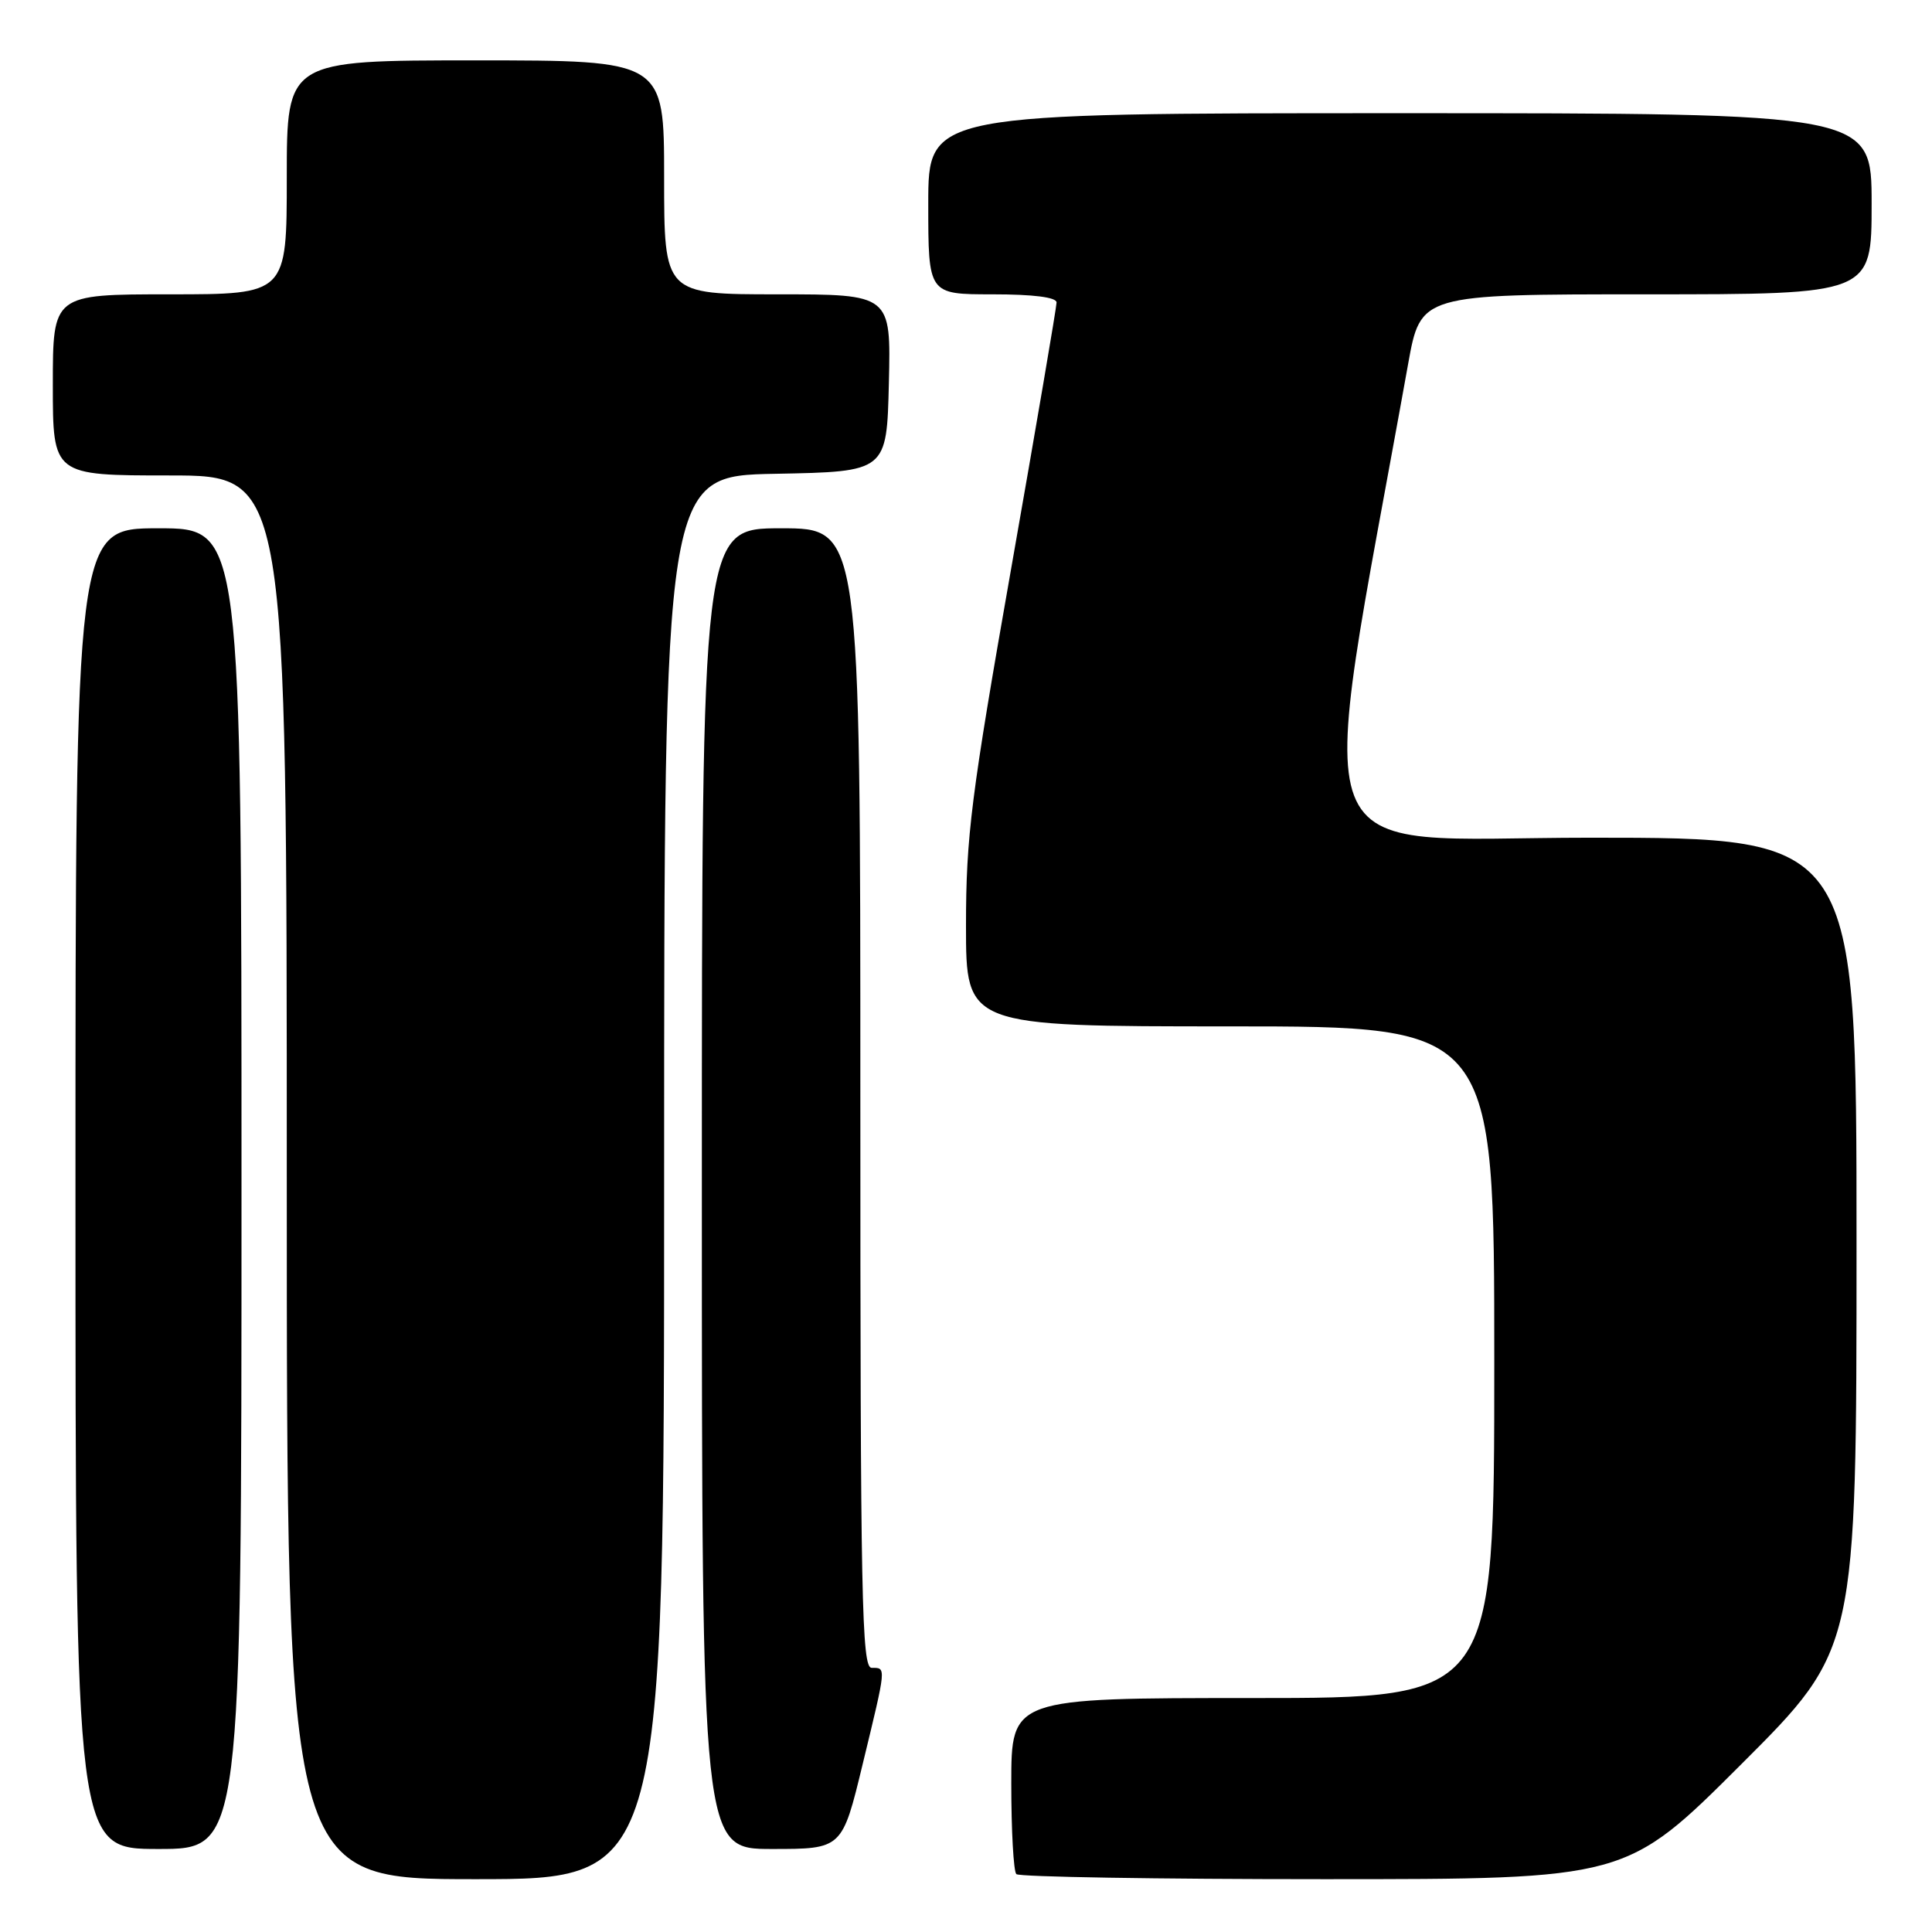 <?xml version="1.0" encoding="UTF-8" standalone="no"?>
<!DOCTYPE svg PUBLIC "-//W3C//DTD SVG 1.1//EN" "http://www.w3.org/Graphics/SVG/1.1/DTD/svg11.dtd" >
<svg xmlns="http://www.w3.org/2000/svg" xmlns:xlink="http://www.w3.org/1999/xlink" version="1.1" viewBox="0 0 256 256">
 <g >
 <path fill="currentColor"
d=" M 88.00 156.03 C 88.00 63.05 88.00 63.05 102.75 62.78 C 117.50 62.50 117.50 62.50 117.78 50.75 C 118.06 39.00 118.06 39.00 103.03 39.00 C 88.00 39.00 88.00 39.00 88.00 23.50 C 88.00 8.00 88.00 8.00 63.00 8.00 C 38.00 8.00 38.00 8.00 38.00 23.50 C 38.00 39.00 38.00 39.00 22.50 39.00 C 7.00 39.00 7.00 39.00 7.00 51.00 C 7.00 63.00 7.00 63.00 22.50 63.00 C 38.00 63.00 38.00 63.00 38.00 156.00 C 38.00 249.00 38.00 249.00 63.00 249.00 C 88.00 249.00 88.00 249.00 88.00 156.03 Z  M 230.74 233.76 C 246.00 218.52 246.00 218.52 246.00 164.76 C 246.00 111.00 246.00 111.00 210.69 111.00 C 171.86 111.00 174.21 117.12 186.58 48.25 C 188.24 39.00 188.24 39.00 218.12 39.00 C 248.00 39.00 248.00 39.00 248.00 27.00 C 248.00 15.00 248.00 15.00 185.50 15.00 C 123.00 15.00 123.00 15.00 123.00 27.00 C 123.00 39.00 123.00 39.00 131.50 39.00 C 136.94 39.00 140.00 39.39 140.00 40.08 C 140.00 40.68 137.30 56.50 134.00 75.25 C 128.67 105.52 128.00 110.82 128.00 122.66 C 128.00 136.00 128.00 136.00 163.00 136.00 C 198.00 136.00 198.00 136.00 198.00 180.50 C 198.00 225.00 198.00 225.00 166.00 225.00 C 134.00 225.00 134.00 225.00 134.00 236.33 C 134.00 242.57 134.30 247.97 134.67 248.33 C 135.03 248.70 153.37 249.00 175.40 249.00 C 215.48 249.00 215.48 249.00 230.74 233.76 Z  M 32.00 157.50 C 32.00 70.00 32.00 70.00 21.00 70.00 C 10.00 70.00 10.00 70.00 10.00 157.50 C 10.00 245.00 10.00 245.00 21.00 245.00 C 32.00 245.00 32.00 245.00 32.00 157.50 Z  M 114.31 233.75 C 117.48 220.67 117.45 221.00 115.50 221.00 C 114.18 221.00 114.00 211.94 114.00 145.50 C 114.00 70.00 114.00 70.00 103.50 70.00 C 93.00 70.00 93.00 70.00 93.00 157.50 C 93.00 245.00 93.00 245.00 102.29 245.00 C 111.59 245.00 111.59 245.00 114.31 233.75 Z "/>
</g>
</svg>